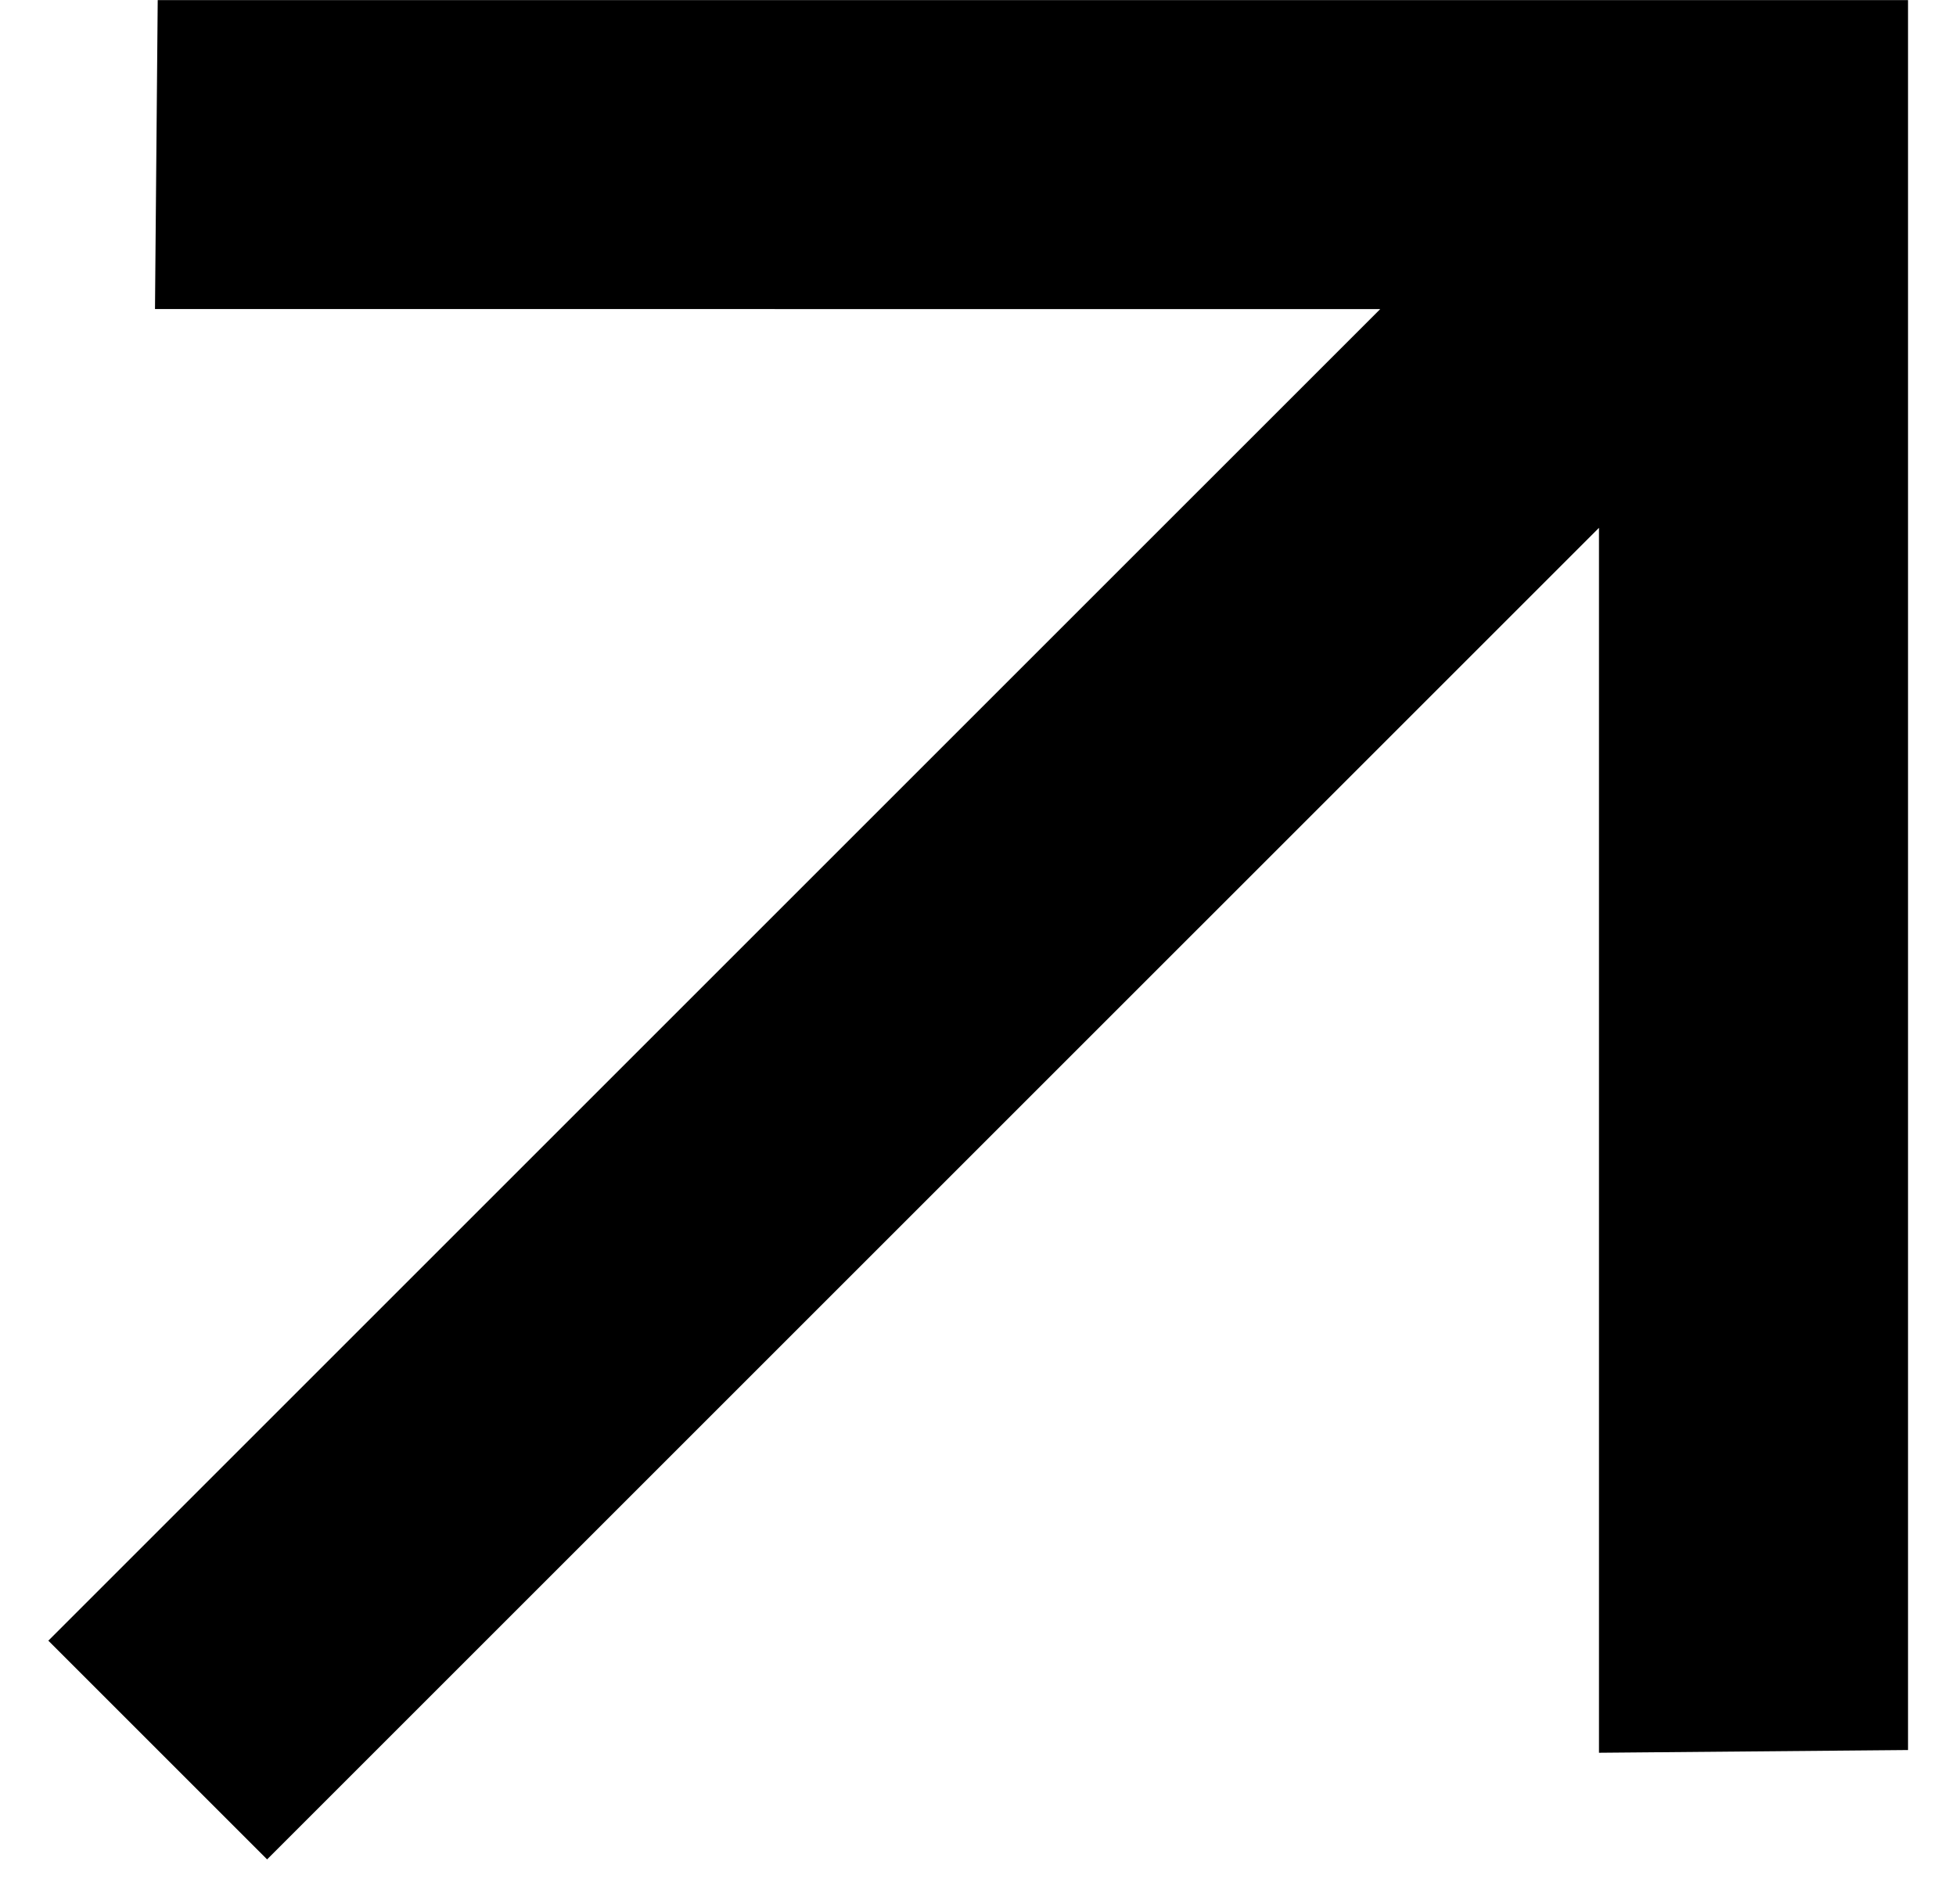 <svg viewBox="0 0 38 37" fill="none" xmlns="http://www.w3.org/2000/svg">
<g id="Frame 1321316102">
<path id="Vector" d="M31.064 10.256L5.189 36.13L0.939 31.88L26.814 6.006L3.011 6.005L3.064 0.002H37.068V34.005L31.064 34.058L31.064 10.256Z" fill="black"/>
</g>
</svg>
